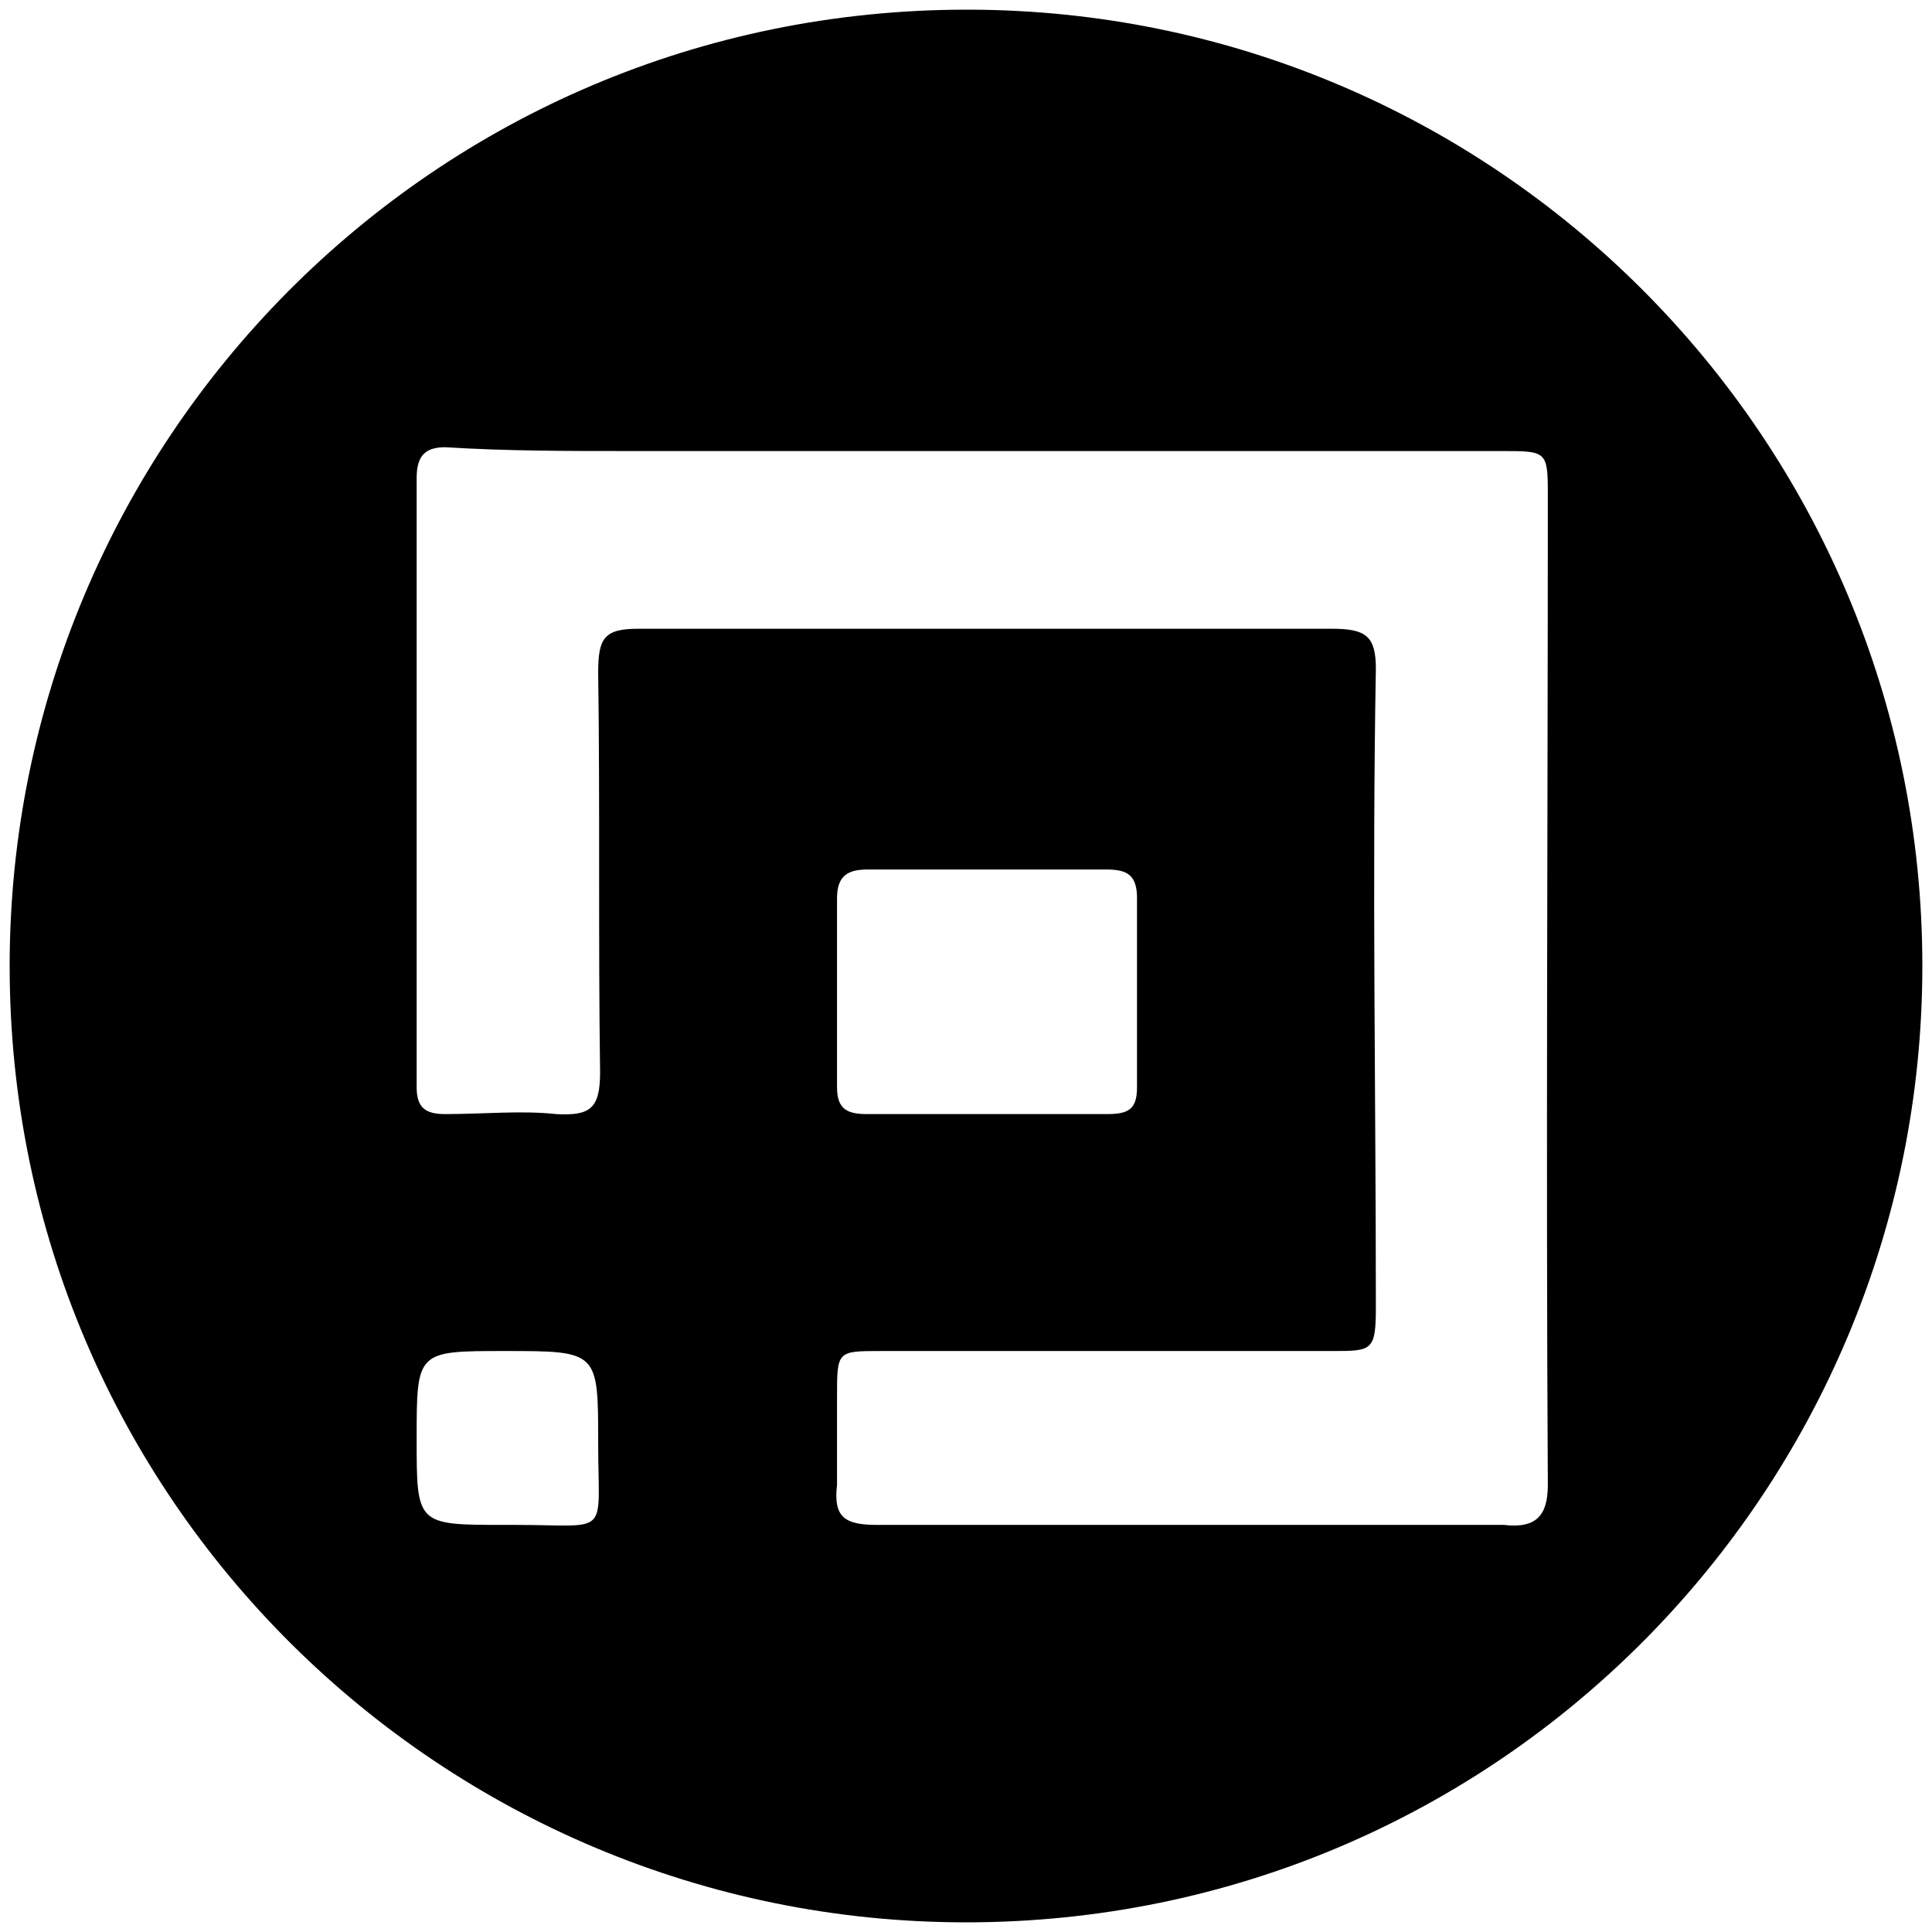 <svg xmlns="http://www.w3.org/2000/svg" width="1000" height="1000">
  <path d="M500.496 5C223.572 5 5 229.506 5 500.002c0 276.43 224.506 495.001 495.002 495.001 276.43 0 495.001-224.506 495.001-495.001C995.003 226.539 773.464 5 500.496 5zM215.66 744.783c0-45.495 0-45.495 45.495-45.495 48.461 0 48.461 0 48.461 47.473 0 49.45 6.924 42.527-42.527 42.527h-5.934c-45.495 0-45.495 0-45.495-44.505zm0-181.979V247.308c0-11.868 4.945-15.824 14.835-15.824 31.649 1.978 63.297 1.978 94.946 1.978h451.98c22.747 0 23.736 0 23.736 21.759 0 172.088-.99 342.199 0 513.298 0 15.824-5.935 22.747-22.748 20.77H454.012c-16.813 0-22.747-3.957-20.769-20.77v-45.495c0-23.736 0-23.736 22.748-23.736h233.407c20.77 0 22.747 0 22.747-22.747 0-109.78-1.978-220.55 0-330.331 0-16.813-4.945-20.77-22.747-20.77H330.386c-17.803 0-20.77 4.946-20.77 22.748.99 68.242 0 137.473.99 206.704 0 18.791-4.946 22.747-22.748 21.758-17.802-1.978-37.582 0-57.363 0-9.89 0-14.835-2.967-14.835-13.846zm217.583 0v-97.912c0-11.869 5.934-14.836 15.824-14.836h123.627c10.88 0 15.824 2.967 15.824 14.836v97.912c0 11.868-4.945 13.846-15.824 13.846H449.067c-9.89 0-15.824-1.978-15.824-13.846z" style="fill:#000;fill-opacity:1;fill-rule:nonzero;stroke:none;"/>
</svg>
